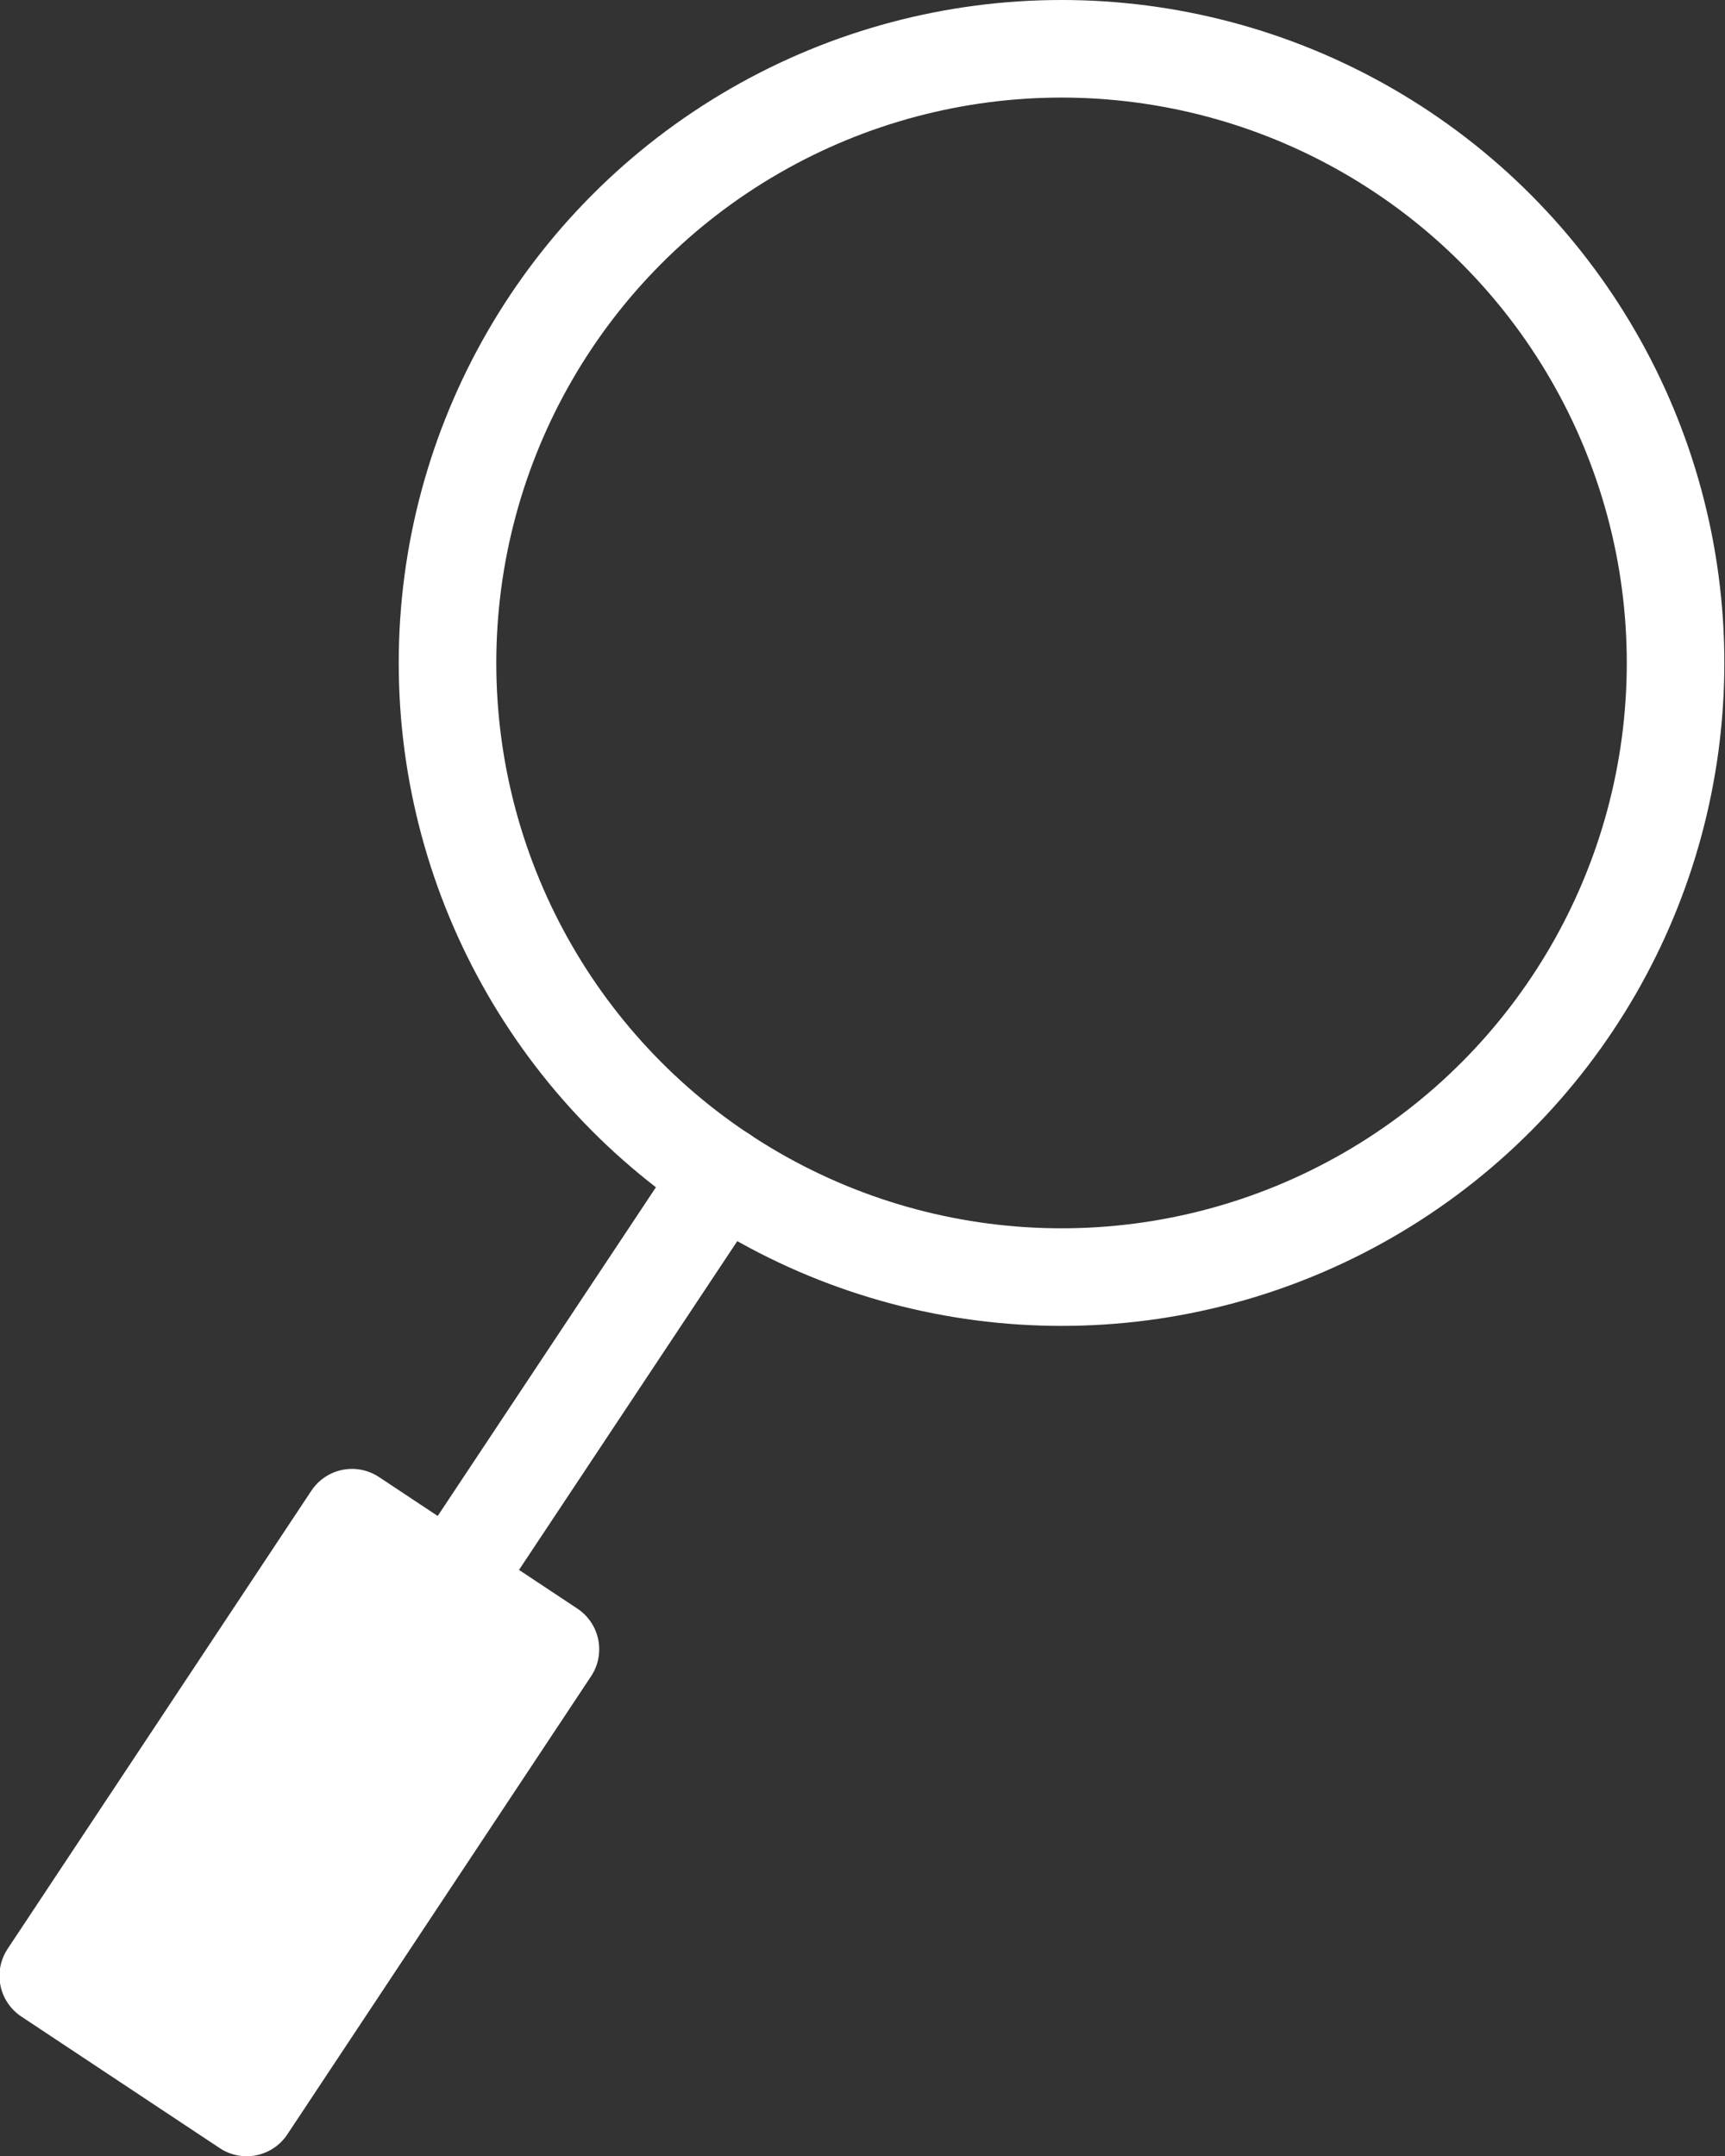 <svg xmlns="http://www.w3.org/2000/svg" viewBox="0 0 26.52 33.14"><rect x="0" y="0" width="26.52" height="33.14" fill="#333333" stroke="none"/><g id="Calque_2" data-name="Calque 2"><g id="Calque_3" data-name="Calque 3"><circle cx="16.32" cy="10.19" r="9.44" style="fill:none;stroke:#fff;stroke-linecap:round;stroke-linejoin:round;stroke-width:1.5px"/><line x1="11.11" y1="18.06" x2="6.94" y2="24.34" style="fill:none;stroke:#fff;stroke-linecap:round;stroke-linejoin:round;stroke-width:1.5px"/><rect x="2.78" y="23.64" width="3.66" height="8.45" transform="translate(16.16 2.09) rotate(33.55)" style="fill:#fff;stroke:#fff;stroke-linejoin:round;stroke-width:1.5px"/></g></g></svg>